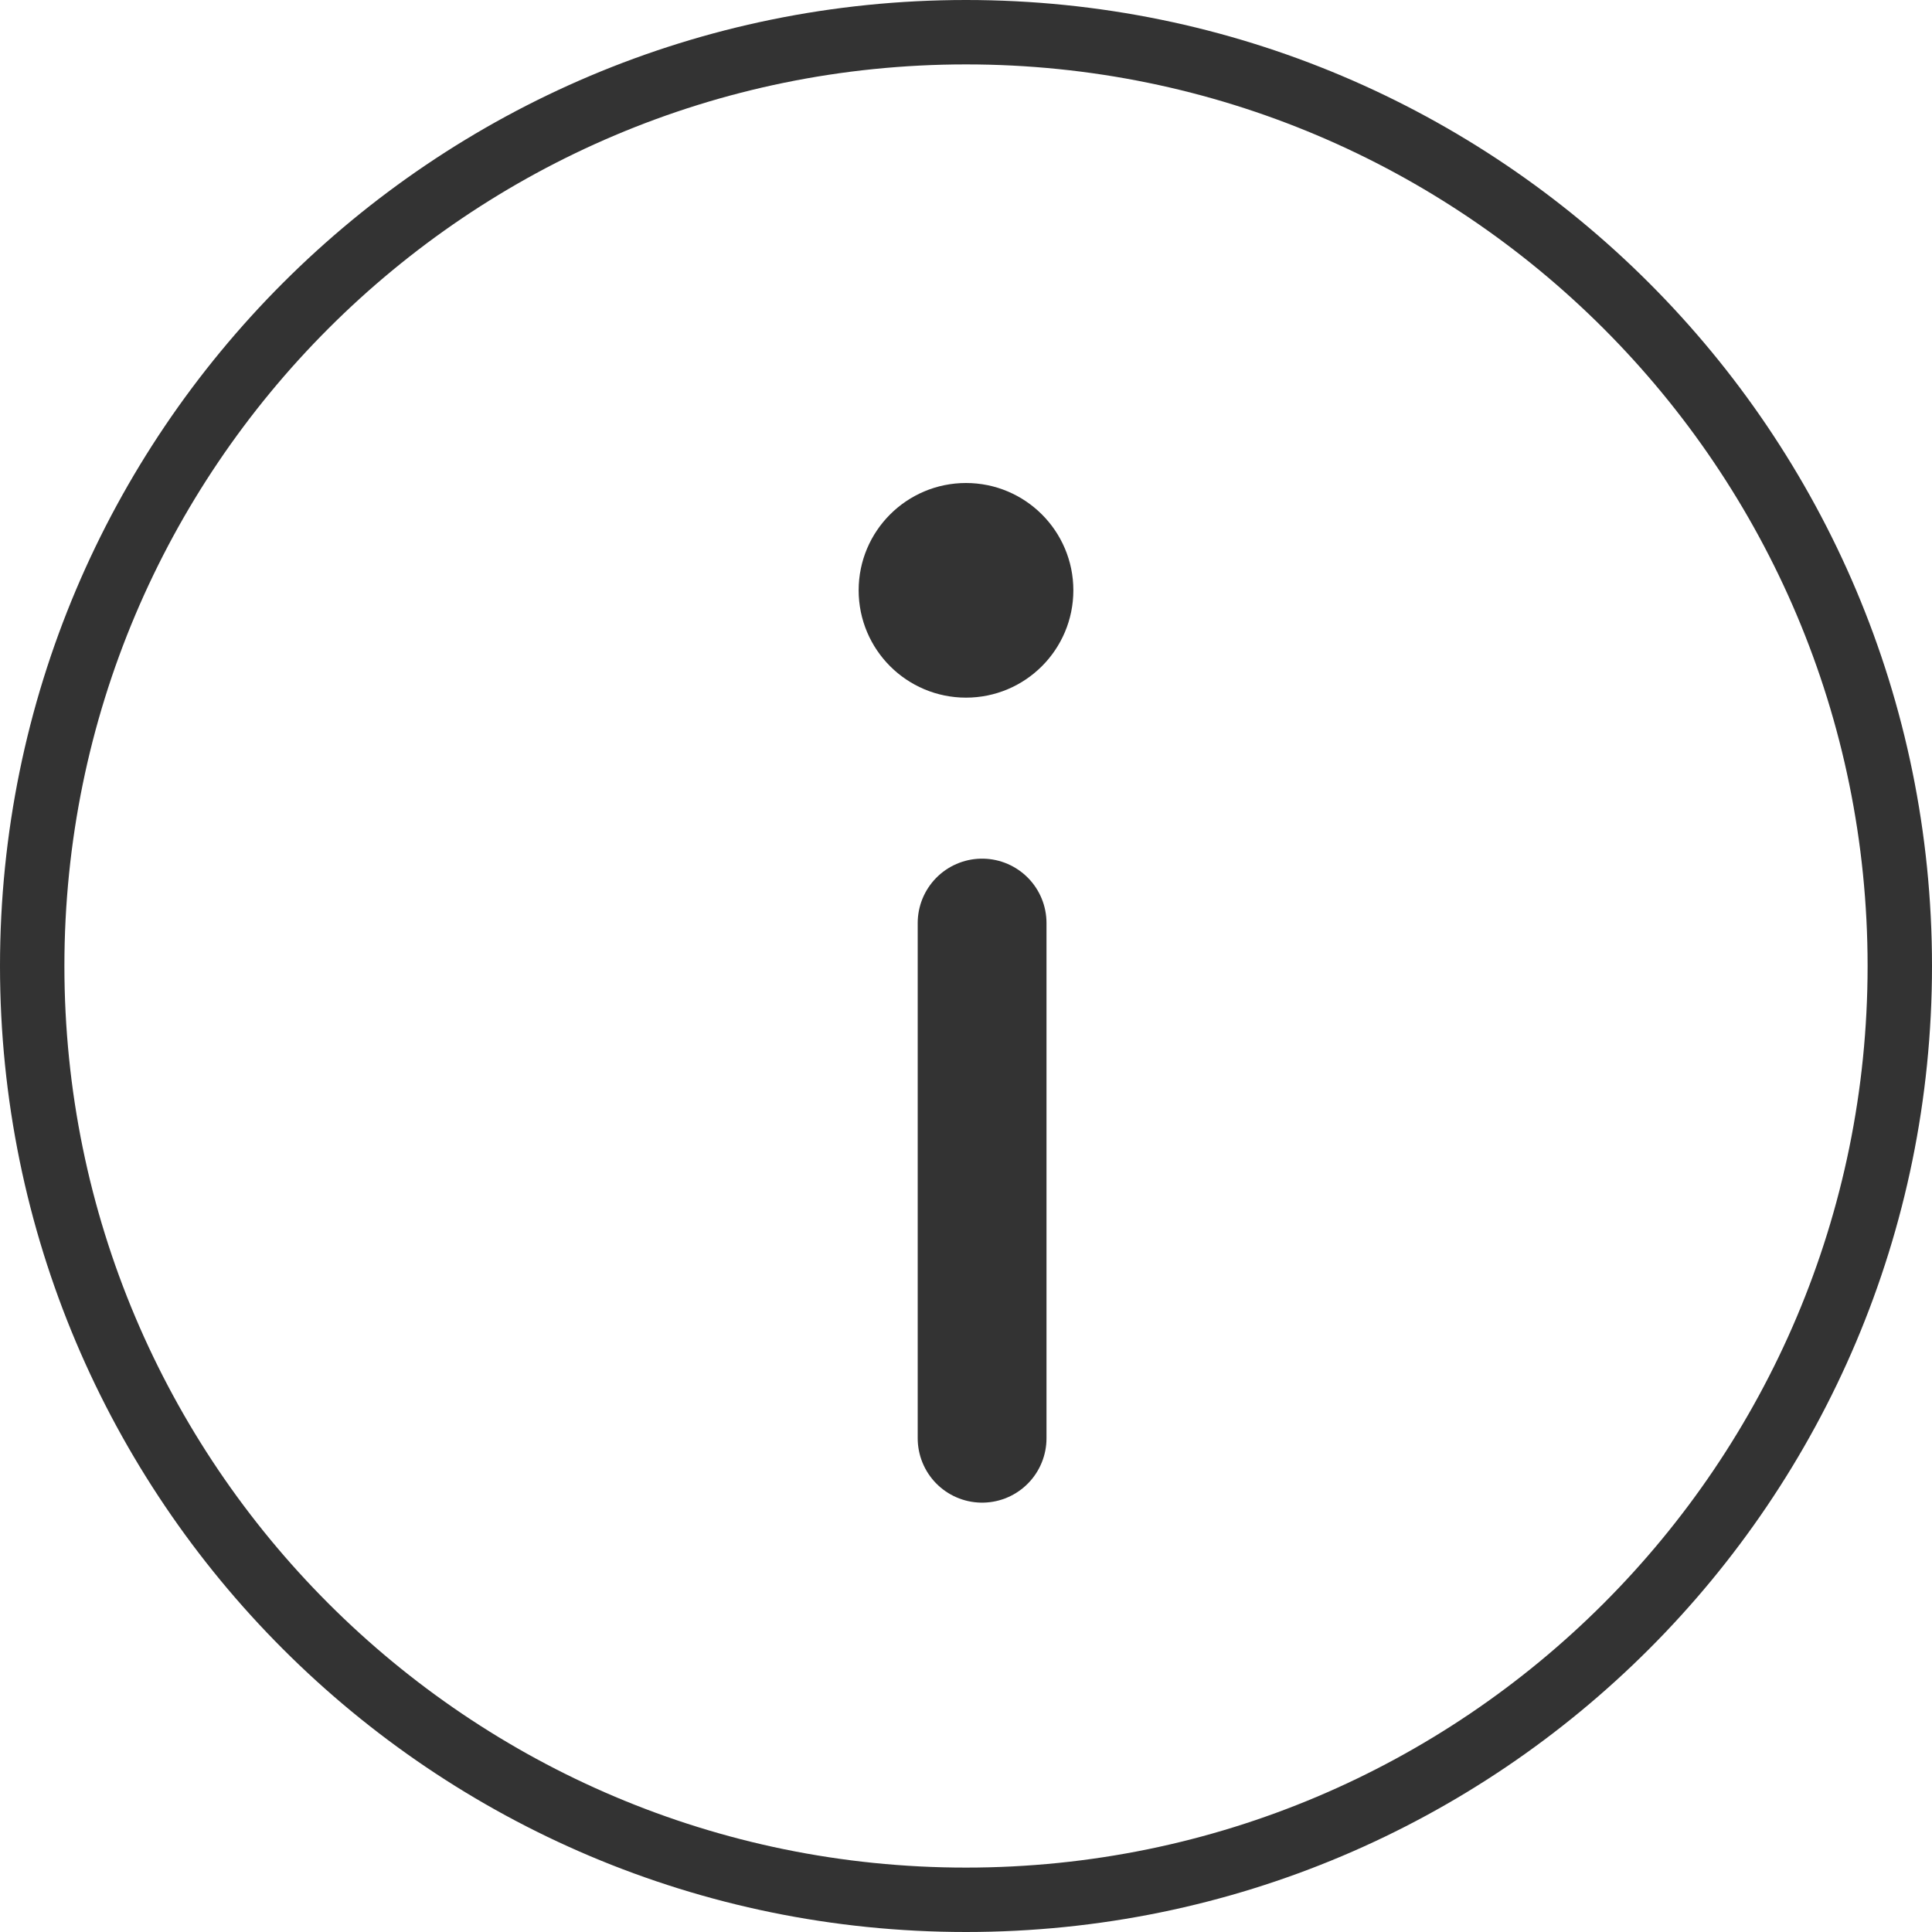 <svg width="30" height="30" viewBox="0 0 30 30" fill="none" xmlns="http://www.w3.org/2000/svg">
<line x1="15.25" y1="22.333" x2="15.25" y2="14.333" stroke="#333333" stroke-width="2" stroke-linecap="round"/>
<path d="M13.833 9.166C13.833 8.522 14.356 8 15 8C15.644 8 16.167 8.522 16.167 9.166C16.167 9.811 15.644 10.333 15 10.333C14.356 10.333 13.833 9.811 13.833 9.166Z" fill="#333333" stroke="#333333"/>
<path d="M0.5 15C0.5 6.992 6.992 0.5 15 0.5C23.008 0.5 29.5 6.992 29.5 15C29.5 23.008 23.008 29.5 15 29.5C6.992 29.5 0.5 23.008 0.5 15Z" stroke="#333333"/>
</svg>
